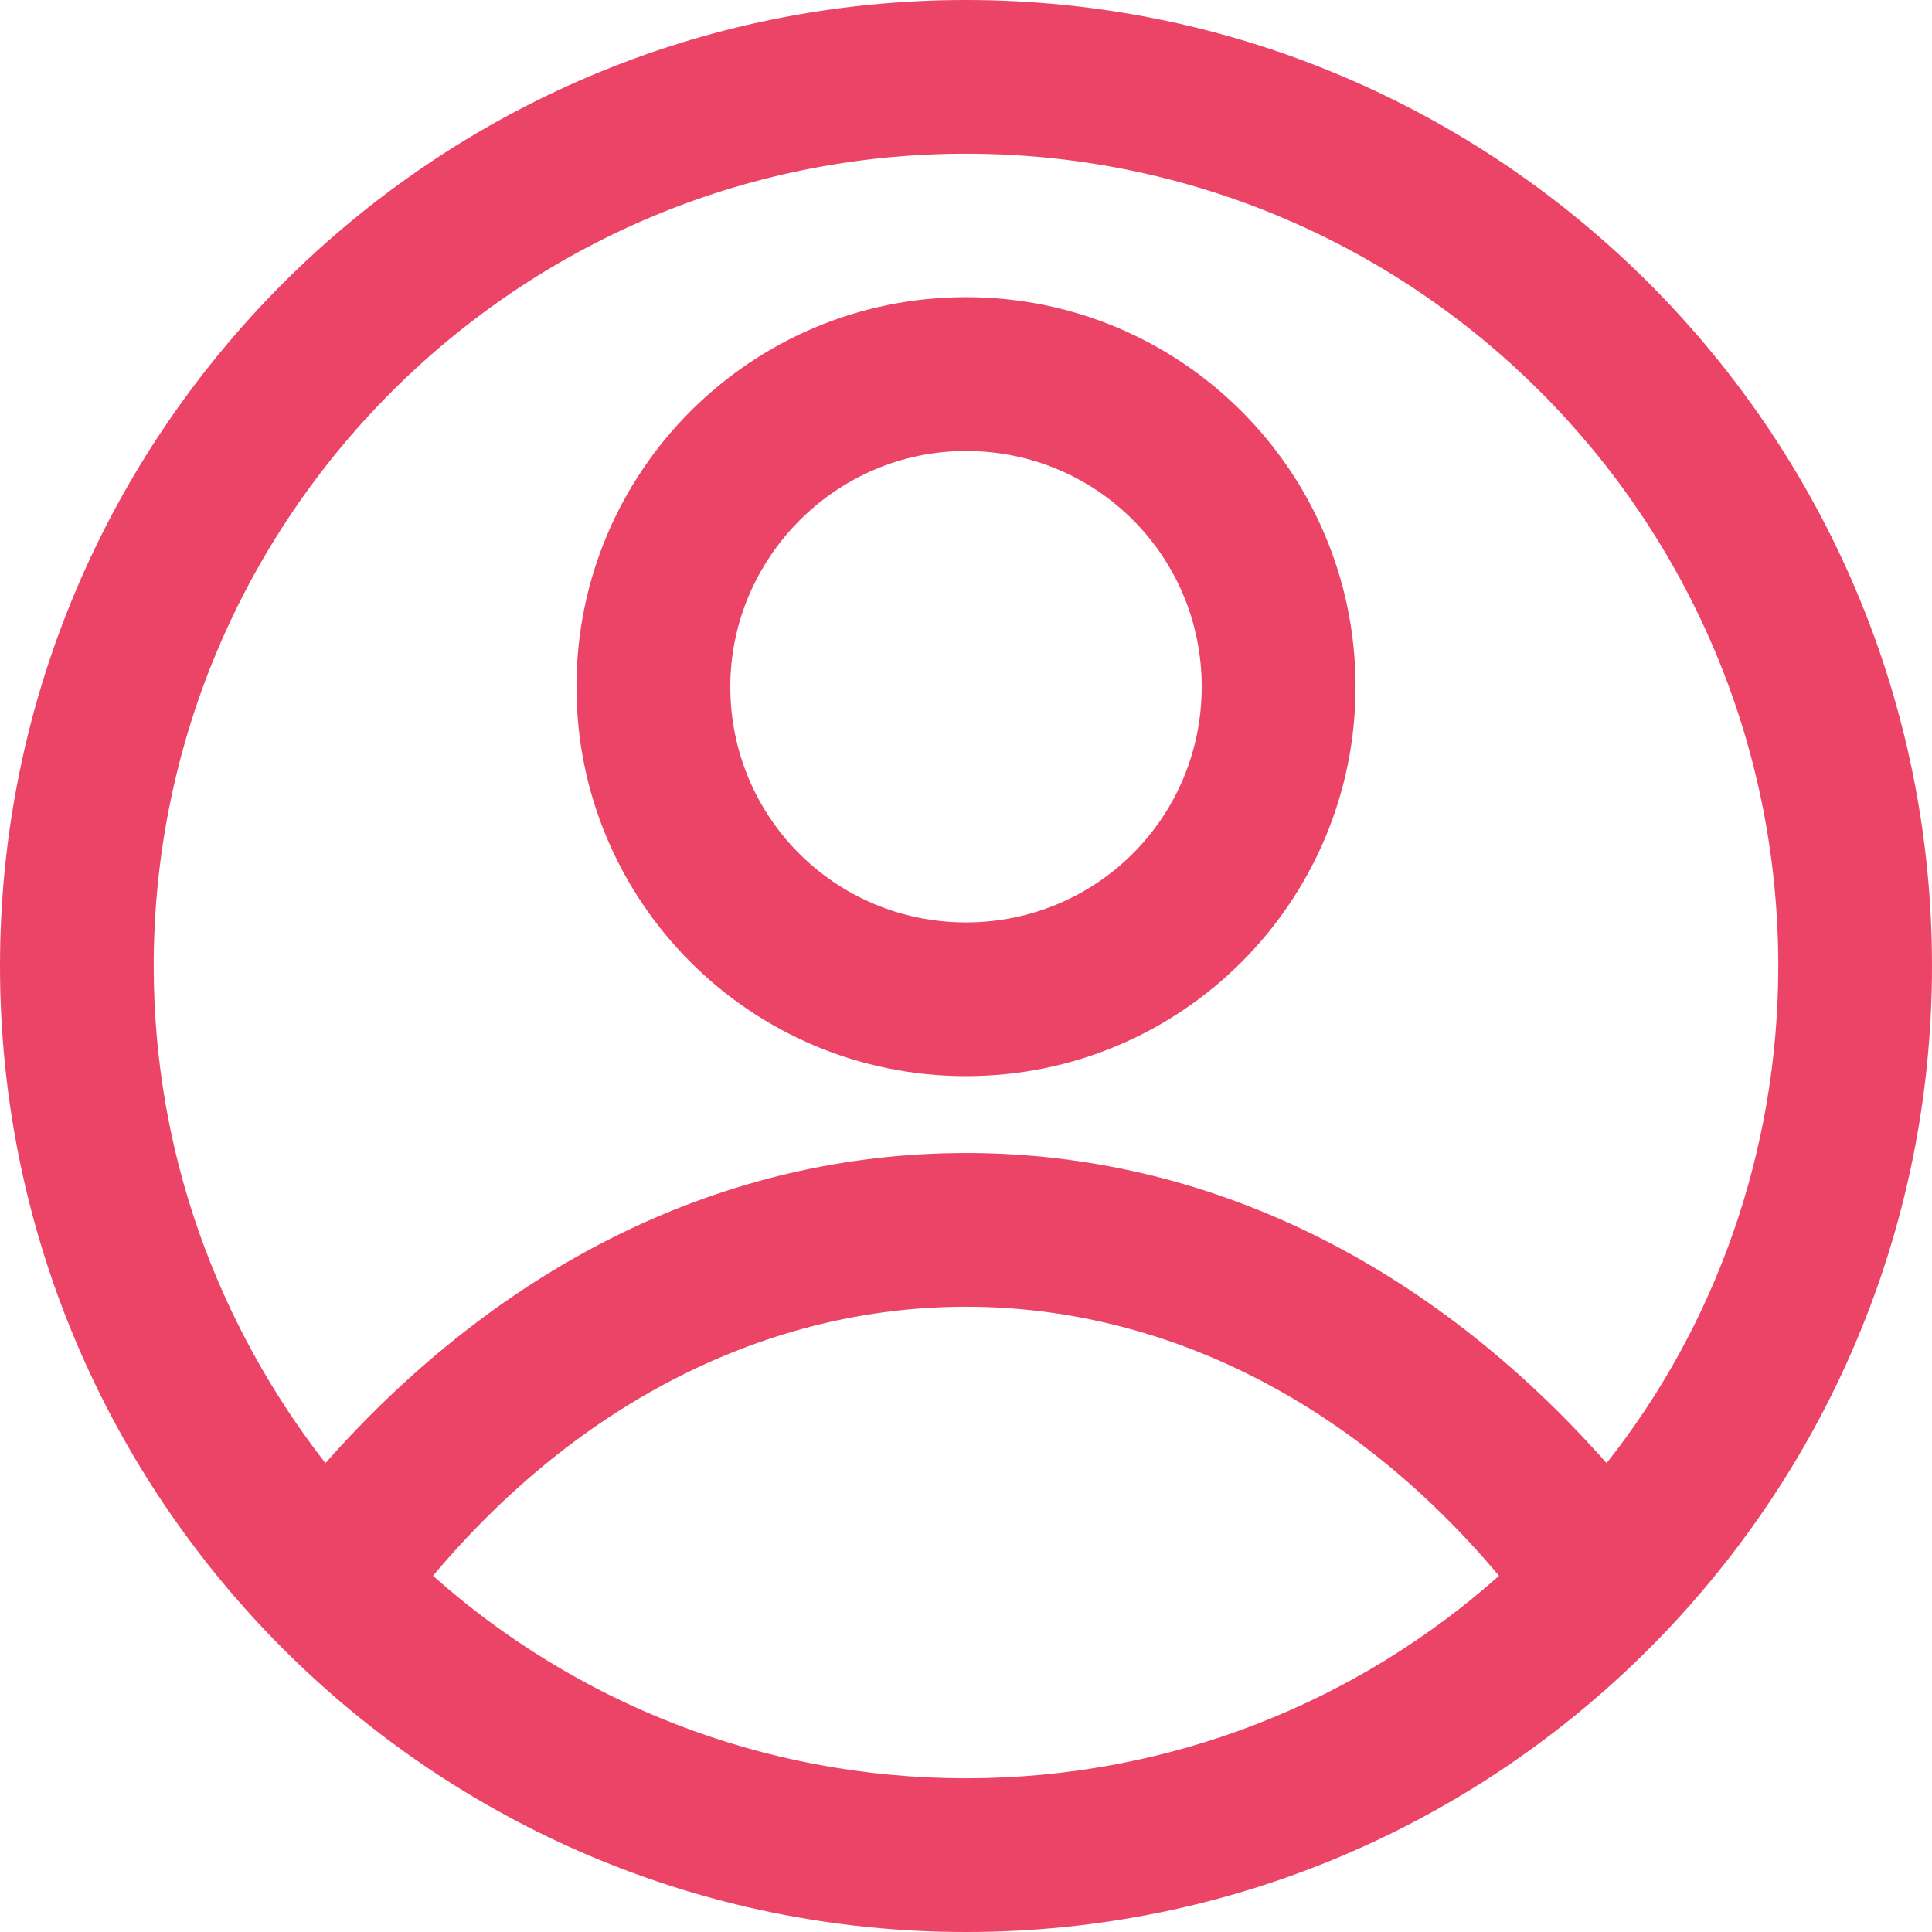 <svg width="16" height="16" viewBox="0 0 16 16" fill="none" xmlns="http://www.w3.org/2000/svg">
<path fill-rule="evenodd" clip-rule="evenodd" d="M11.226 5.687C11.226 7.47 9.782 8.912 8 8.912C6.218 8.912 4.774 7.47 4.774 5.687C4.774 3.904 6.218 2.461 8 2.461C9.783 2.461 11.226 3.905 11.226 5.687ZM9.952 5.687C9.952 4.605 9.082 3.735 8 3.735C6.918 3.735 6.048 4.626 6.048 5.687C6.048 6.769 6.918 7.639 8 7.639C9.082 7.639 9.952 6.769 9.952 5.687Z" fill="#EC4466"/>
<path fill-rule="evenodd" clip-rule="evenodd" d="M16 8C16 12.414 12.414 16 8 16C3.586 16 0 12.414 0 8C0 3.586 3.586 0 8 0C12.414 0 16 3.586 16 8ZM8 10.822C6.366 10.822 4.796 11.607 3.586 13.05C4.753 14.09 6.302 14.727 8 14.727C9.698 14.727 11.247 14.09 12.414 13.05C11.204 11.607 9.634 10.822 8 10.822ZM14.727 8C14.727 4.286 11.713 1.273 8 1.273C4.286 1.273 1.273 4.286 1.273 8C1.273 9.549 1.804 10.971 2.695 12.117C4.159 10.461 6.005 9.549 8 9.549C9.995 9.549 11.841 10.461 13.305 12.117C14.196 10.992 14.727 9.549 14.727 8Z" fill="#EC4466"/>
</svg>
